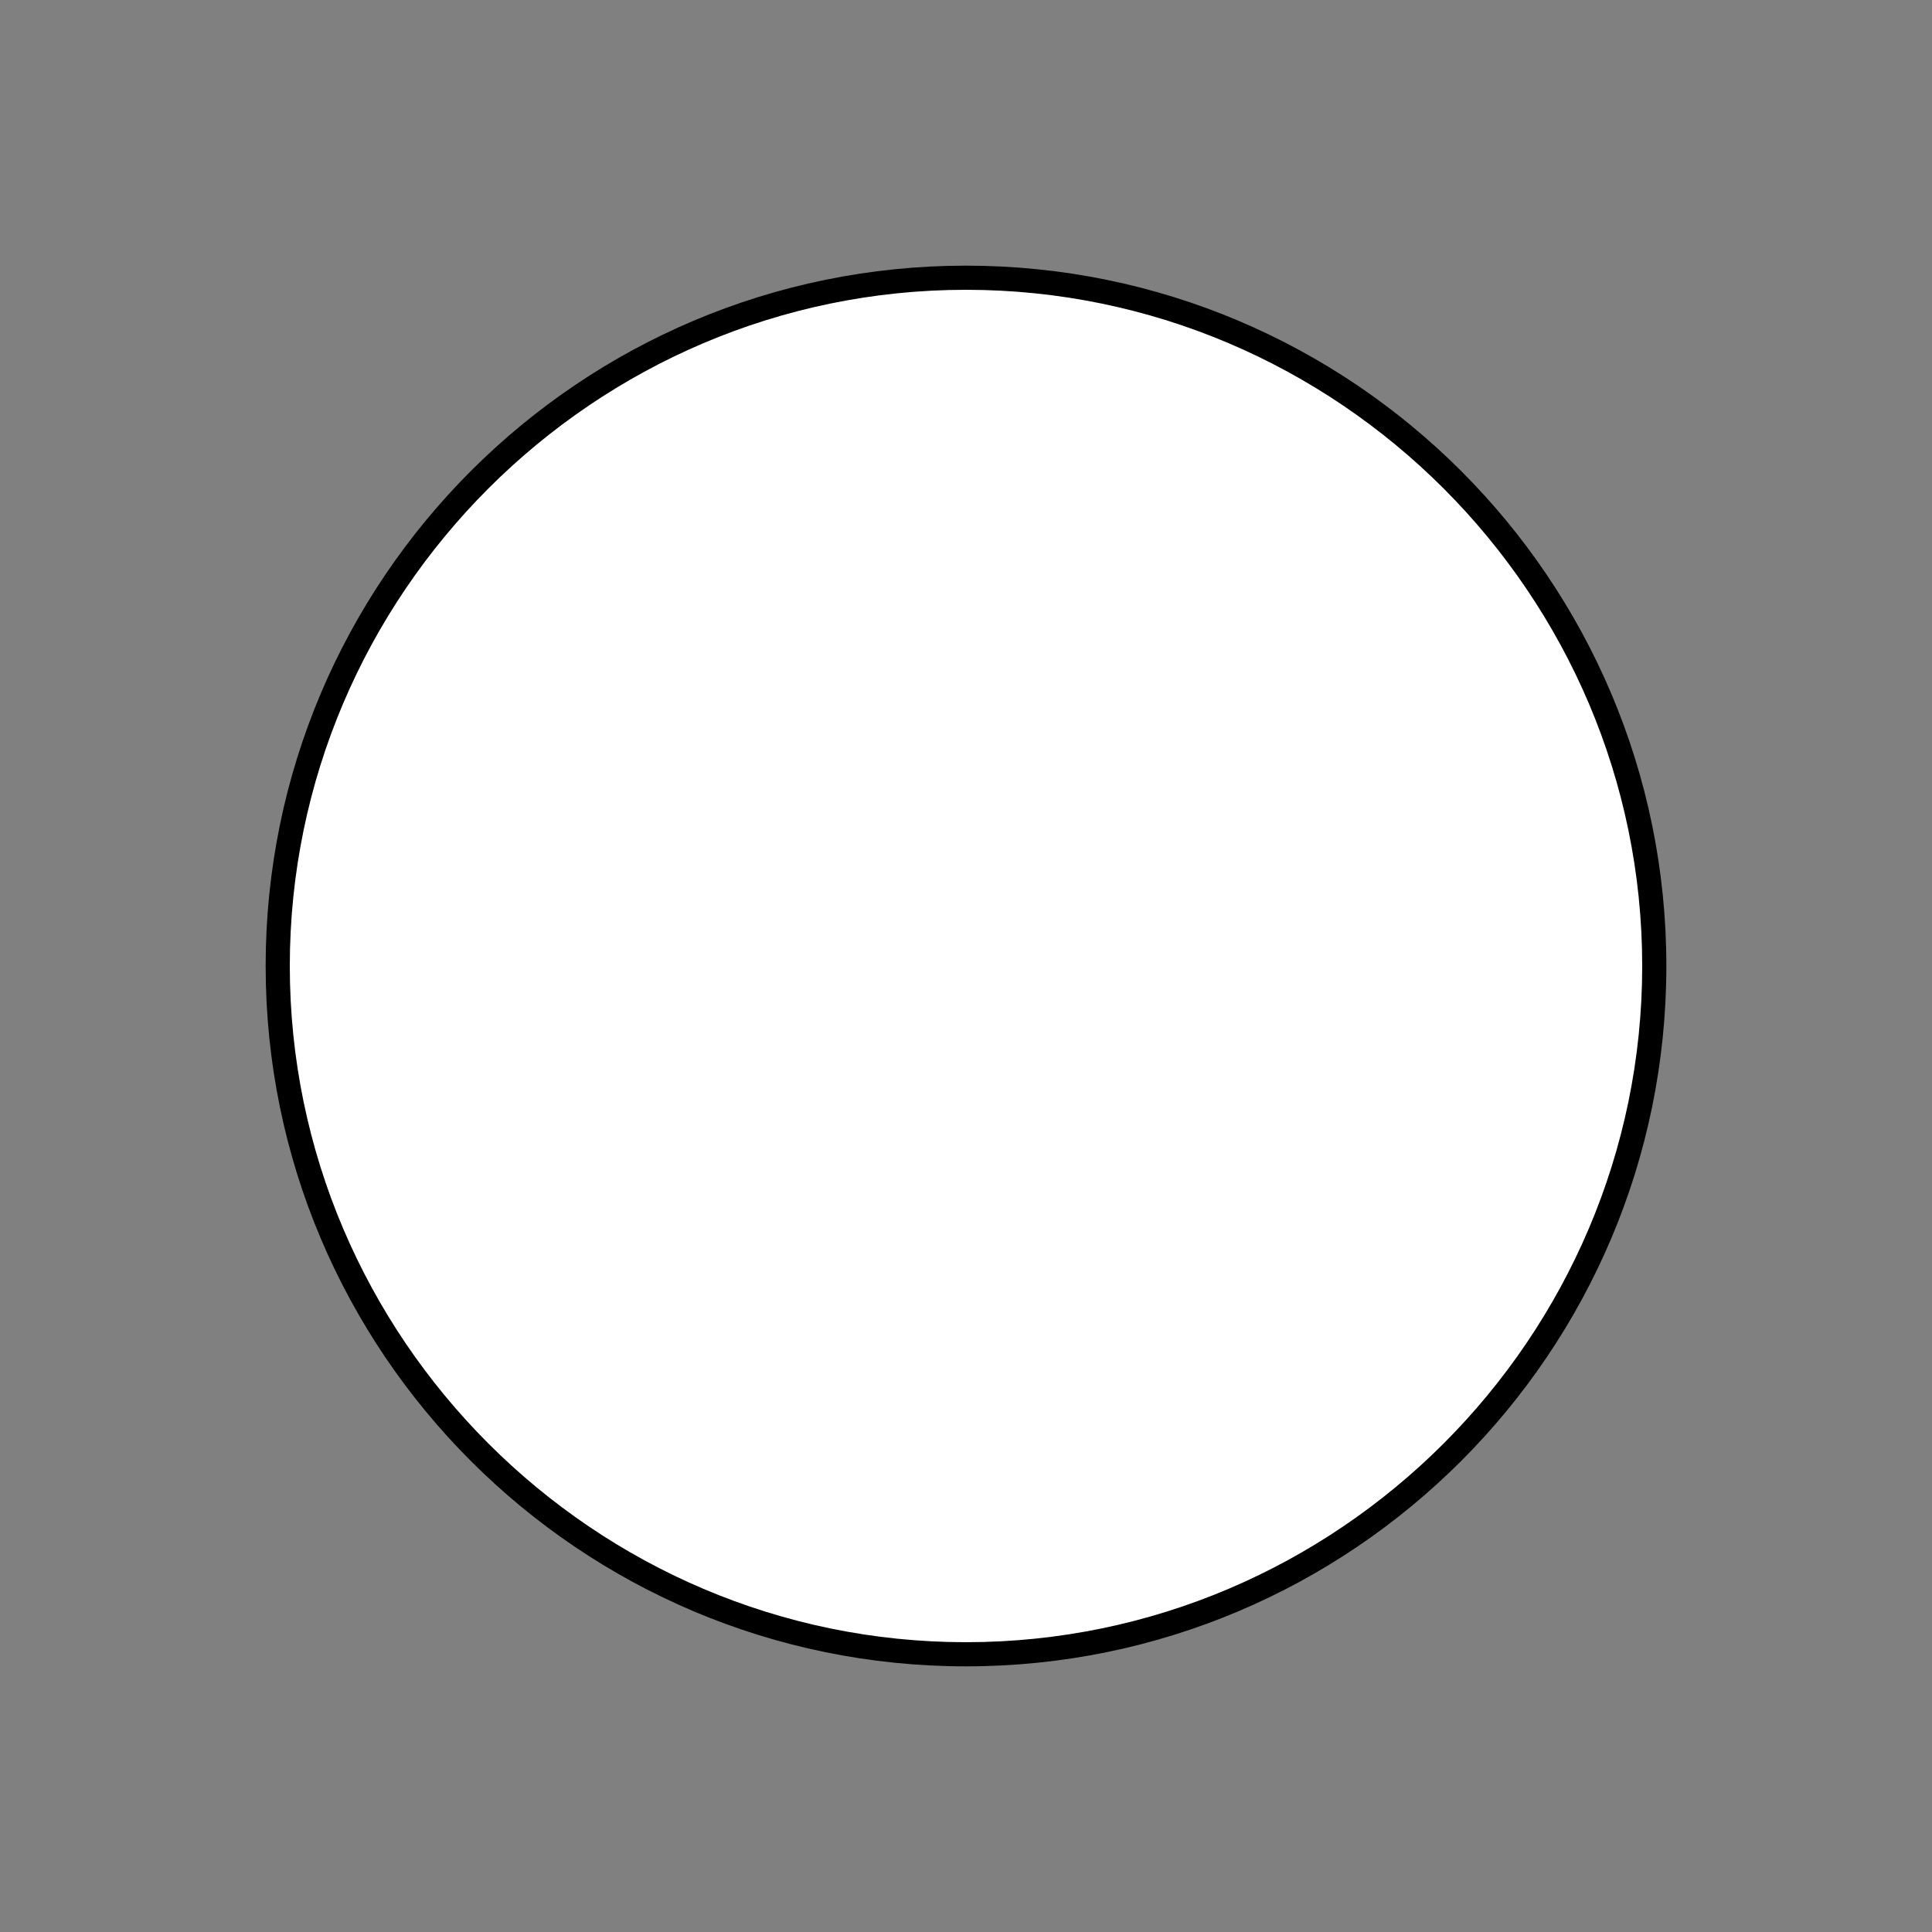 <?xml version="1.0" encoding="utf-8"?>
<!-- Generator: Adobe Illustrator 23.1.1, SVG Export Plug-In . SVG Version: 6.00 Build 0)  -->
<svg version="1.1" xmlns="http://www.w3.org/2000/svg" xmlns:xlink="http://www.w3.org/1999/xlink" x="0px" y="0px"
	 viewBox="0 0 80 80" style="enable-background:new 0 0 80 80;" xml:space="preserve">
<rect x="0" y="0" width="80" height="80" fill="#808080" stroke="none"/>
<style type="text/css">
	.st0{fill:#FFFFFF;}
	.st1{display:none;}
	.st2{display:inline;}
</style>
<g id="Layer_1">
</g>
<g id="Layer_2">
	<g>
		<circle class="st0" cx="40" cy="40" r="28.5"/>
		<path d="M40,12c15.4,0,28,12.6,28,28S55.4,68,40,68S12,55.4,12,40S24.6,12,40,12 M40,11c-16,0-29,13-29,29s13,29,29,29
			s29-13,29-29S56,11,40,11L40,11z"/>
	</g>
</g>
<g id="Layer_3" class="st1">
	<g class="st2">
		<circle class="st0" cx="40" cy="40" r="26"/>
		<path d="M40,14.5c14.1,0,25.5,11.4,25.5,25.5S54.1,65.5,40,65.5S14.5,54.1,14.5,40S25.9,14.5,40,14.5 M40,13.5
			c-14.6,0-26.5,11.9-26.5,26.5S25.4,66.5,40,66.5S66.5,54.6,66.5,40S54.6,13.5,40,13.5L40,13.5z"/>
	</g>
</g>
<g id="Layer_4" class="st1">
	<g class="st2">
		<g>
			<polygon points="3.4,46.1 2.4,45 7.8,40 2.4,35 3.4,33.9 10,40 			"/>
		</g>
	</g>
</g>
</svg>
